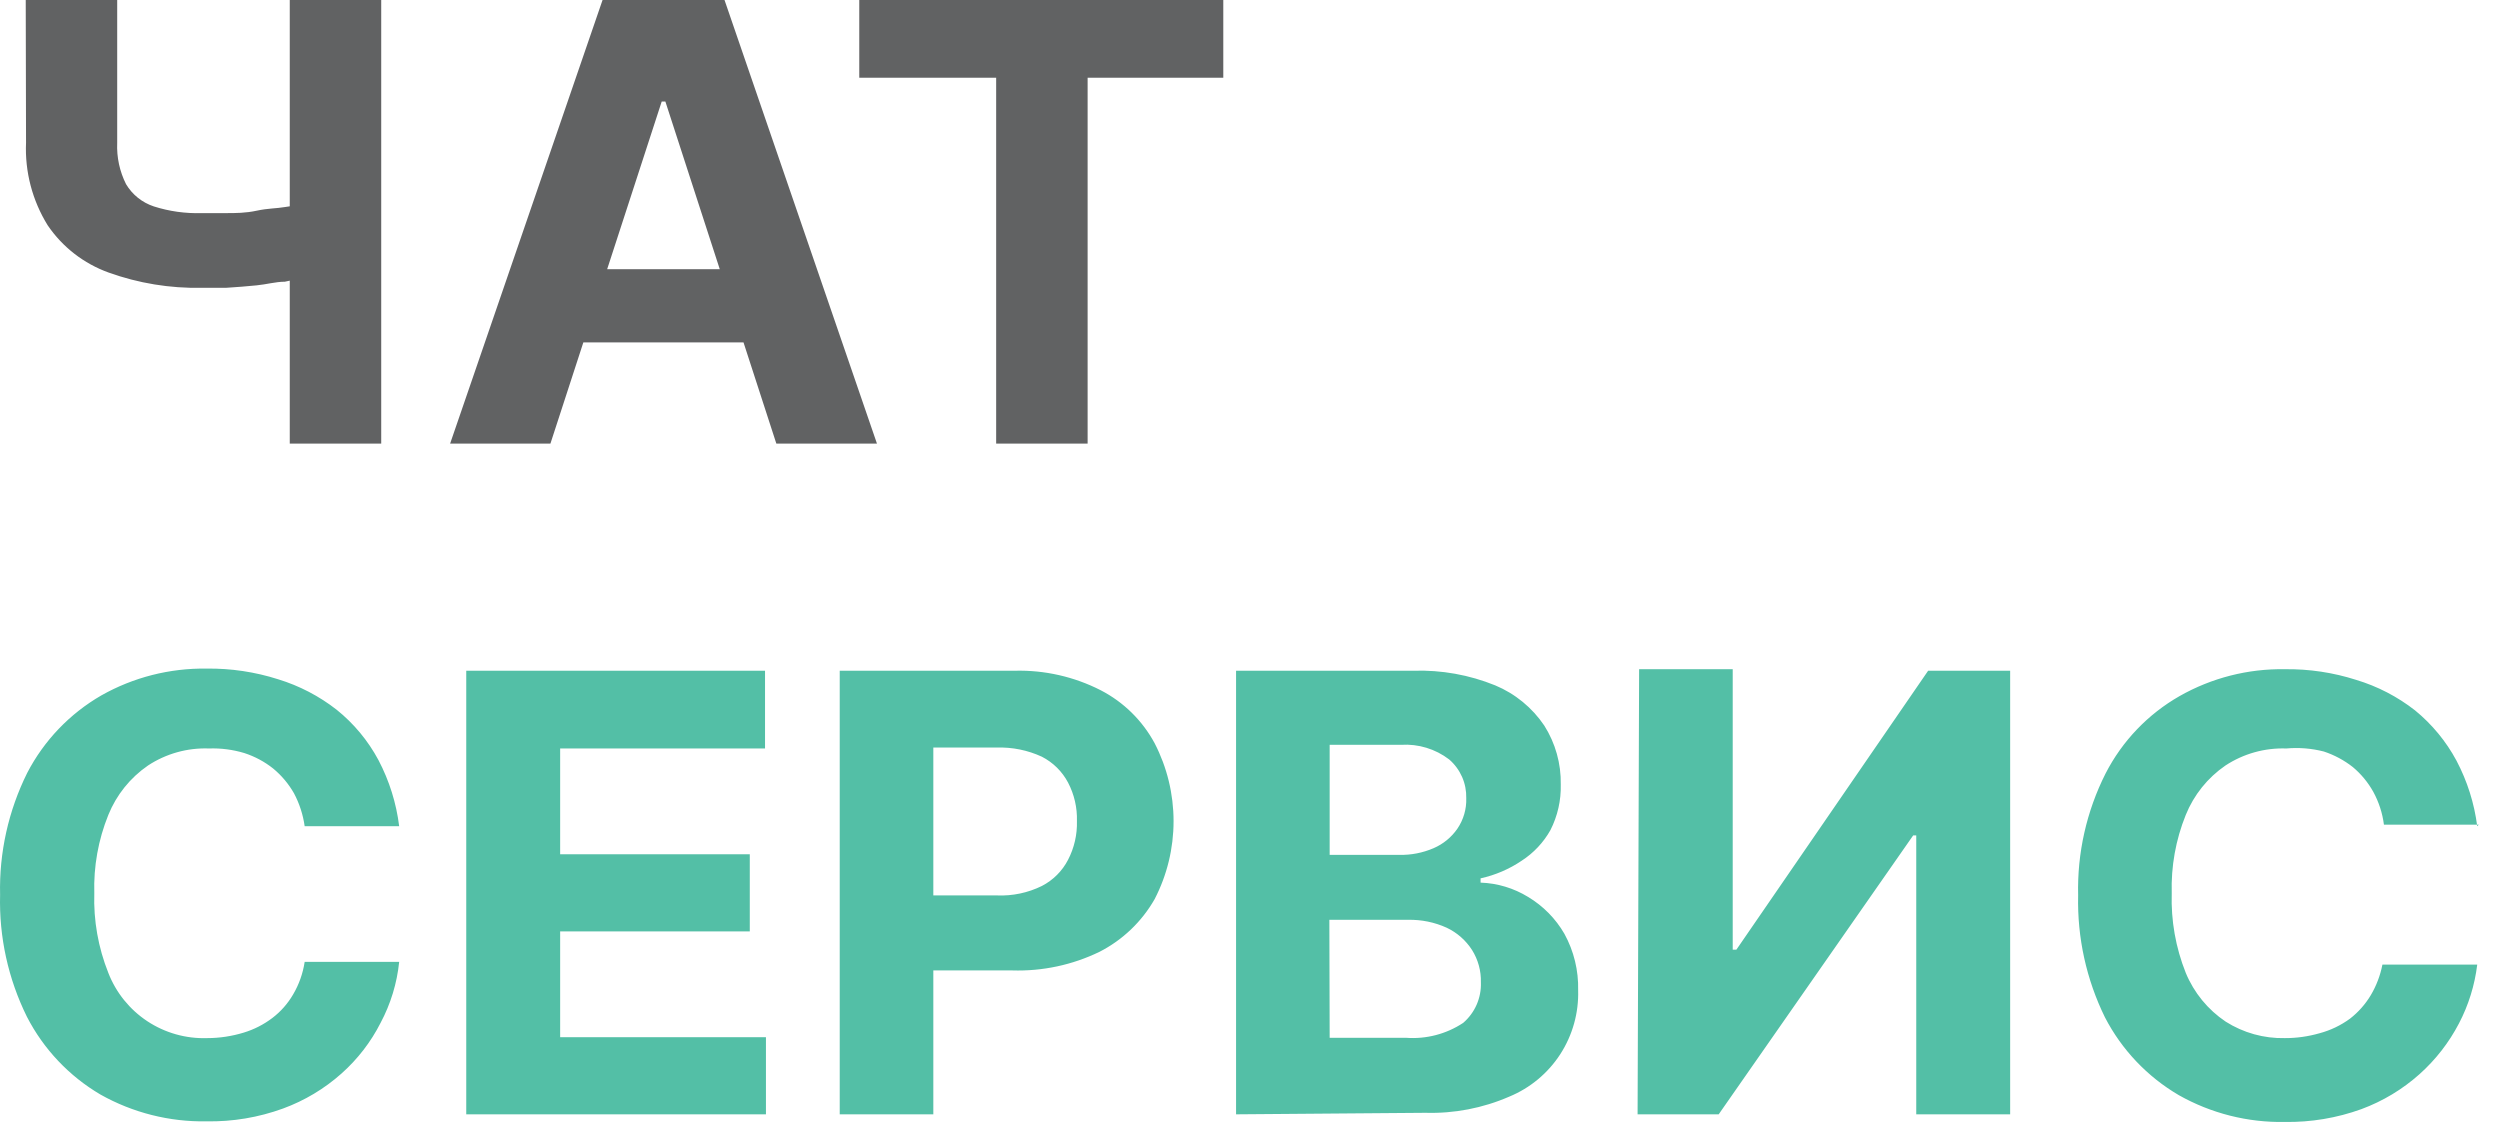<svg width="82" height="37" viewBox="0 0 82 37" fill="none" xmlns="http://www.w3.org/2000/svg">
<path d="M0.844 0H3.844V4.69C3.824 5.157 3.924 5.622 4.134 6.04C4.339 6.385 4.663 6.644 5.044 6.77C5.554 6.933 6.088 7.007 6.624 6.99C6.854 6.99 7.124 6.99 7.424 6.99C7.724 6.99 8.054 6.99 8.424 6.91C8.794 6.83 9.064 6.84 9.354 6.79C9.601 6.758 9.846 6.705 10.084 6.63V9.06C9.84 9.133 9.593 9.193 9.344 9.24C9.044 9.24 8.734 9.33 8.414 9.36C8.094 9.39 7.764 9.42 7.414 9.44H6.614C5.575 9.461 4.541 9.291 3.564 8.94C2.75 8.647 2.05 8.105 1.564 7.39C1.061 6.578 0.813 5.634 0.854 4.68L0.844 0ZM9.504 0H12.504V14.55H9.504V0ZM18.054 14.55H14.764L19.764 0H23.764L28.764 14.55H25.464L21.824 3.33H21.704L18.054 14.55ZM17.854 8.83H25.634V11.23H17.854V8.83ZM28.184 2.55V0H40.124V2.55H35.674V14.55H32.674V2.55H28.184Z" fill="#616263"/>
<path d="M13.093 27.1H9.993C9.94 26.723 9.822 26.357 9.643 26.02C9.467 25.712 9.237 25.437 8.963 25.21C8.68 24.984 8.358 24.812 8.013 24.7C7.637 24.587 7.245 24.536 6.853 24.55C6.144 24.524 5.445 24.72 4.853 25.11C4.27 25.511 3.818 26.074 3.553 26.73C3.223 27.546 3.067 28.421 3.093 29.3C3.065 30.193 3.222 31.081 3.553 31.91C3.805 32.559 4.252 33.112 4.832 33.496C5.413 33.879 6.098 34.073 6.793 34.05C7.2 34.05 7.604 33.989 7.993 33.87C8.332 33.767 8.65 33.605 8.933 33.39C9.208 33.181 9.439 32.919 9.613 32.62C9.807 32.291 9.936 31.928 9.993 31.55H13.093C13.021 32.25 12.814 32.929 12.483 33.55C12.164 34.179 11.729 34.742 11.203 35.21C10.641 35.711 9.989 36.101 9.283 36.36C8.479 36.653 7.628 36.795 6.773 36.78C5.555 36.801 4.354 36.497 3.293 35.9C2.265 35.295 1.429 34.411 0.883 33.35C0.269 32.108 -0.033 30.735 0.003 29.35C-0.03 27.965 0.276 26.592 0.893 25.35C1.444 24.289 2.287 23.408 3.323 22.81C4.375 22.216 5.565 21.913 6.773 21.93C7.57 21.919 8.364 22.038 9.123 22.28C9.819 22.493 10.47 22.832 11.043 23.28C11.606 23.732 12.072 24.294 12.413 24.93C12.769 25.607 12.999 26.342 13.093 27.1ZM15.293 36.55V22H25.093V24.55H18.373V28.02H24.593V30.55H18.373V34.02H25.123V36.55H15.293ZM27.543 36.55V22H33.283C34.262 21.975 35.231 22.195 36.103 22.64C36.855 23.028 37.472 23.635 37.873 24.38C38.281 25.17 38.493 26.046 38.493 26.935C38.493 27.824 38.281 28.701 37.873 29.49C37.451 30.231 36.822 30.832 36.063 31.22C35.173 31.651 34.191 31.861 33.203 31.83H29.543V29.37H32.703C33.211 29.391 33.716 29.285 34.173 29.06C34.542 28.87 34.843 28.569 35.033 28.2C35.236 27.809 35.336 27.372 35.323 26.93C35.336 26.492 35.236 26.058 35.033 25.67C34.841 25.305 34.54 25.008 34.173 24.82C33.71 24.606 33.203 24.503 32.693 24.52H30.613V36.55H27.543ZM40.543 36.55V22H46.363C47.28 21.971 48.193 22.135 49.043 22.48C49.697 22.753 50.257 23.212 50.653 23.8C51.018 24.377 51.206 25.048 51.193 25.73C51.206 26.251 51.089 26.767 50.853 27.23C50.625 27.635 50.302 27.978 49.913 28.23C49.504 28.507 49.045 28.704 48.563 28.81V28.95C49.115 28.969 49.652 29.131 50.123 29.42C50.616 29.716 51.026 30.132 51.313 30.63C51.624 31.196 51.779 31.835 51.763 32.48C51.785 33.223 51.58 33.954 51.177 34.578C50.773 35.201 50.189 35.687 49.503 35.97C48.636 36.347 47.697 36.528 46.753 36.5L40.543 36.55ZM43.613 34.04H46.123C46.783 34.088 47.441 33.916 47.993 33.55C48.183 33.387 48.334 33.182 48.435 32.952C48.535 32.721 48.583 32.471 48.573 32.22C48.583 31.846 48.482 31.477 48.283 31.16C48.08 30.844 47.793 30.591 47.453 30.43C47.055 30.249 46.62 30.16 46.183 30.17H43.603L43.613 34.04ZM43.613 28.04H45.893C46.281 28.049 46.666 27.974 47.023 27.82C47.338 27.684 47.608 27.463 47.803 27.18C48.003 26.886 48.105 26.536 48.093 26.18C48.099 25.941 48.053 25.702 47.956 25.482C47.859 25.263 47.715 25.067 47.533 24.91C47.082 24.565 46.52 24.394 45.953 24.43H43.613V28.04ZM53.763 21.95H56.833V31.15H56.953L63.243 22H65.933V36.55H62.853V27.4H62.753L56.373 36.55H53.713L53.763 21.95ZM81.303 27.05H78.193C78.145 26.672 78.026 26.305 77.843 25.97C77.671 25.662 77.444 25.387 77.173 25.16C76.888 24.936 76.567 24.764 76.223 24.65C75.822 24.547 75.406 24.513 74.993 24.55C74.284 24.525 73.585 24.721 72.993 25.11C72.41 25.511 71.958 26.074 71.693 26.73C71.363 27.546 71.207 28.421 71.233 29.3C71.205 30.193 71.362 31.081 71.693 31.91C71.962 32.561 72.418 33.118 73.003 33.51C73.582 33.877 74.257 34.065 74.943 34.05C75.329 34.051 75.712 33.997 76.083 33.89C76.443 33.794 76.782 33.631 77.083 33.41C77.355 33.198 77.586 32.937 77.763 32.64C77.946 32.331 78.074 31.993 78.143 31.64H81.253C81.171 32.315 80.968 32.969 80.653 33.57C80.326 34.197 79.889 34.759 79.363 35.23C78.804 35.73 78.156 36.12 77.453 36.38C76.649 36.671 75.798 36.813 74.943 36.8C73.725 36.823 72.523 36.519 71.463 35.92C70.432 35.316 69.593 34.432 69.043 33.37C68.433 32.127 68.131 30.755 68.163 29.37C68.129 27.983 68.438 26.609 69.063 25.37C69.609 24.305 70.453 23.423 71.493 22.83C72.544 22.234 73.735 21.93 74.943 21.95C75.737 21.94 76.527 22.058 77.283 22.3C77.983 22.511 78.637 22.85 79.213 23.3C79.77 23.756 80.233 24.316 80.573 24.95C80.927 25.62 81.157 26.349 81.253 27.1L81.303 27.05Z" fill="#53BFA6"/>
</svg>
